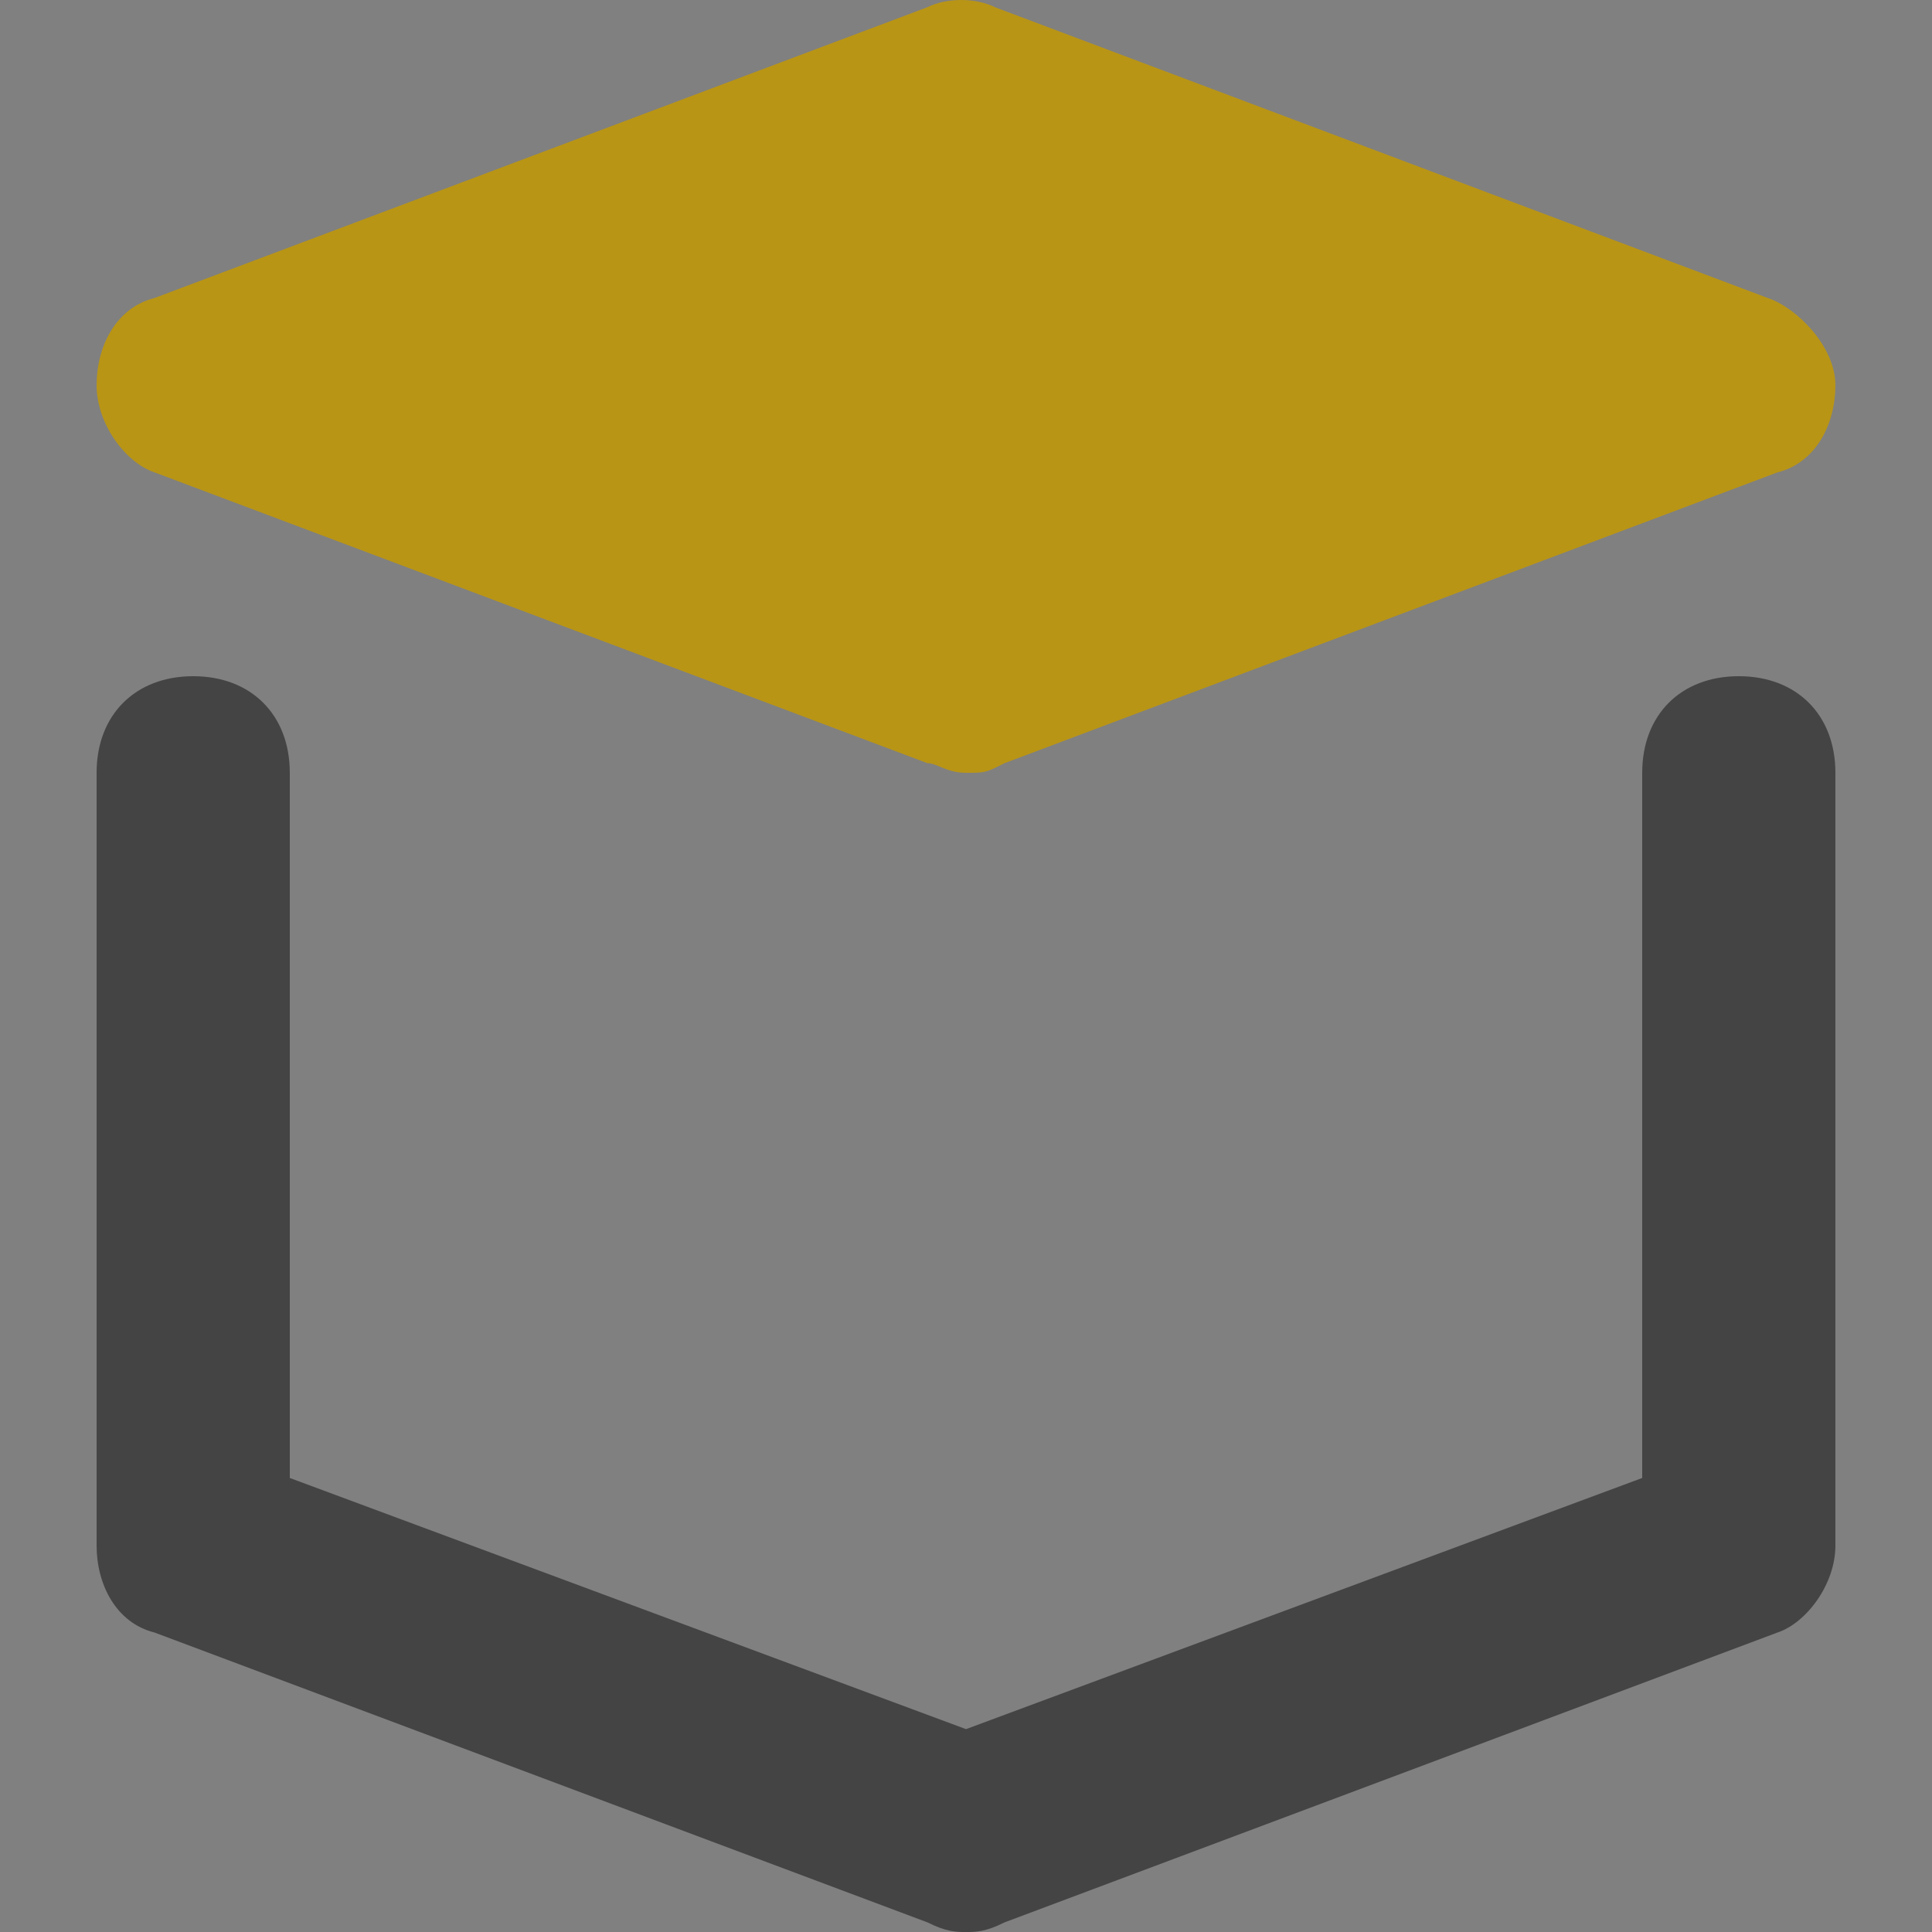 <svg xmlns="http://www.w3.org/2000/svg" width="20" height="20" viewBox="0 0 20 20">
    <rect x="0" y="0" width="20" height="20" fill="#808080" stroke="none"/>
    <g fill="none" fill-rule="evenodd">
        <g>
            <g>
                <path fill="#FFF" d="M0 0H20V20H0z" opacity=".007" transform="translate(-367 -334) translate(367 334)"/>
                <path fill="#B99515" fill-rule="nonzero" d="M18.3 3.085l-8-3.01c-.2-.1-.5-.1-.7 0l-8 3.01c-.4.1-.6.501-.6.902 0 .402.3.803.6.903l8 3.01c.1 0 .2.1.4.1s.2 0 .4-.1l8-3.01c.4-.1.6-.501.6-.903 0-.4-.4-.802-.7-.902z" transform="translate(-367 -334) translate(367 334)"/>
                <path fill="#444" fill-rule="nonzero" d="M10 20c-.1 0-.2 0-.4-.1l-8-3c-.4-.1-.6-.5-.6-.9V8c0-.6.4-1 1-1s1 .4 1 1v7.3l7 2.6 7-2.6V8c0-.6.4-1 1-1s1 .4 1 1v8c0 .4-.3.8-.6.9l-8 3c-.2.1-.3.1-.4.1z" transform="translate(-367 -334) translate(367 334)"/>
            </g>
        </g>
    </g>
</svg>
